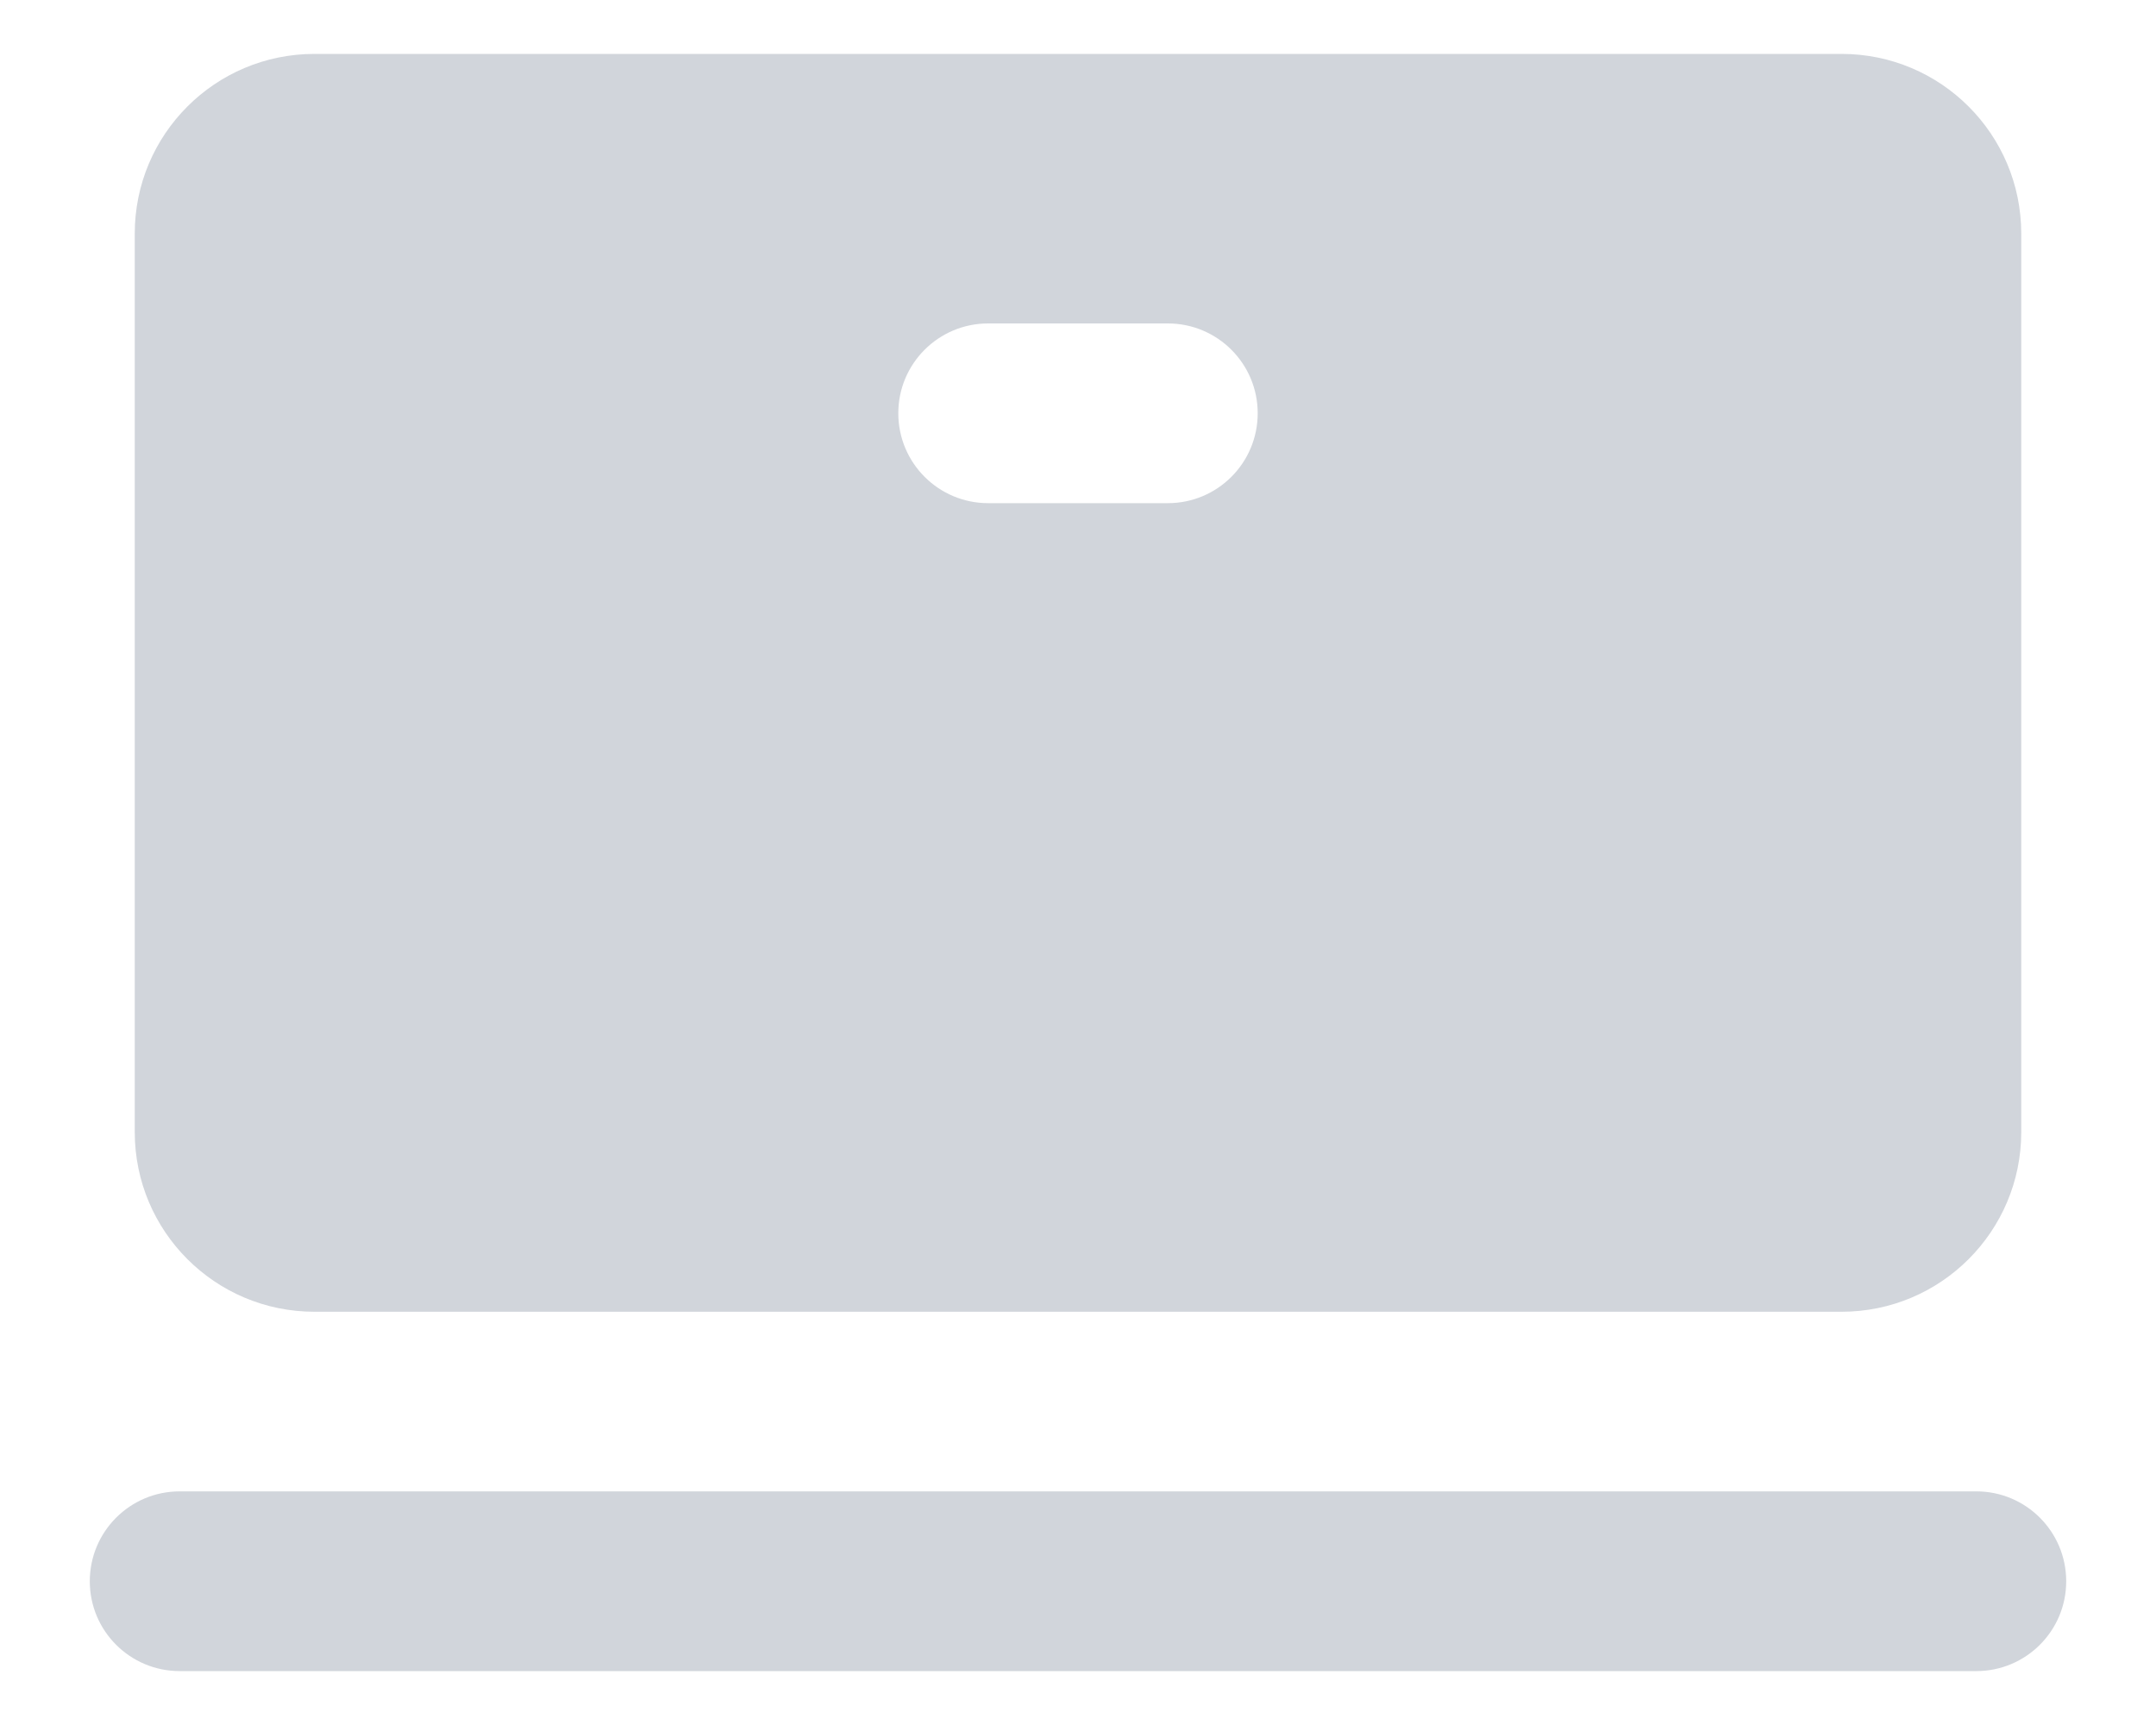 <svg width="20" height="16" viewBox="0 0 20 16" fill="none" xmlns="http://www.w3.org/2000/svg">
<g id="Vector">
<path d="M0.833 14.667C0.833 14.206 1.206 13.833 1.667 13.833H18.333C18.794 13.833 19.167 14.206 19.167 14.667C19.167 15.127 18.794 15.5 18.333 15.5H1.667C1.206 15.5 0.833 15.127 0.833 14.667Z" fill="#D1D5DB"/>
<path fill-rule="evenodd" clip-rule="evenodd" d="M2.917 0.5C1.996 0.5 1.25 1.246 1.25 2.167V10.5C1.25 11.421 1.996 12.167 2.917 12.167H17.083C18.004 12.167 18.75 11.421 18.75 10.5V2.167C18.75 1.246 18.004 0.5 17.083 0.5H2.917ZM9.167 3C8.706 3 8.333 3.373 8.333 3.833C8.333 4.294 8.706 4.667 9.167 4.667H10.833C11.294 4.667 11.667 4.294 11.667 3.833C11.667 3.373 11.294 3 10.833 3H9.167Z" fill="#D1D5DB"/>
</g>
</svg>

